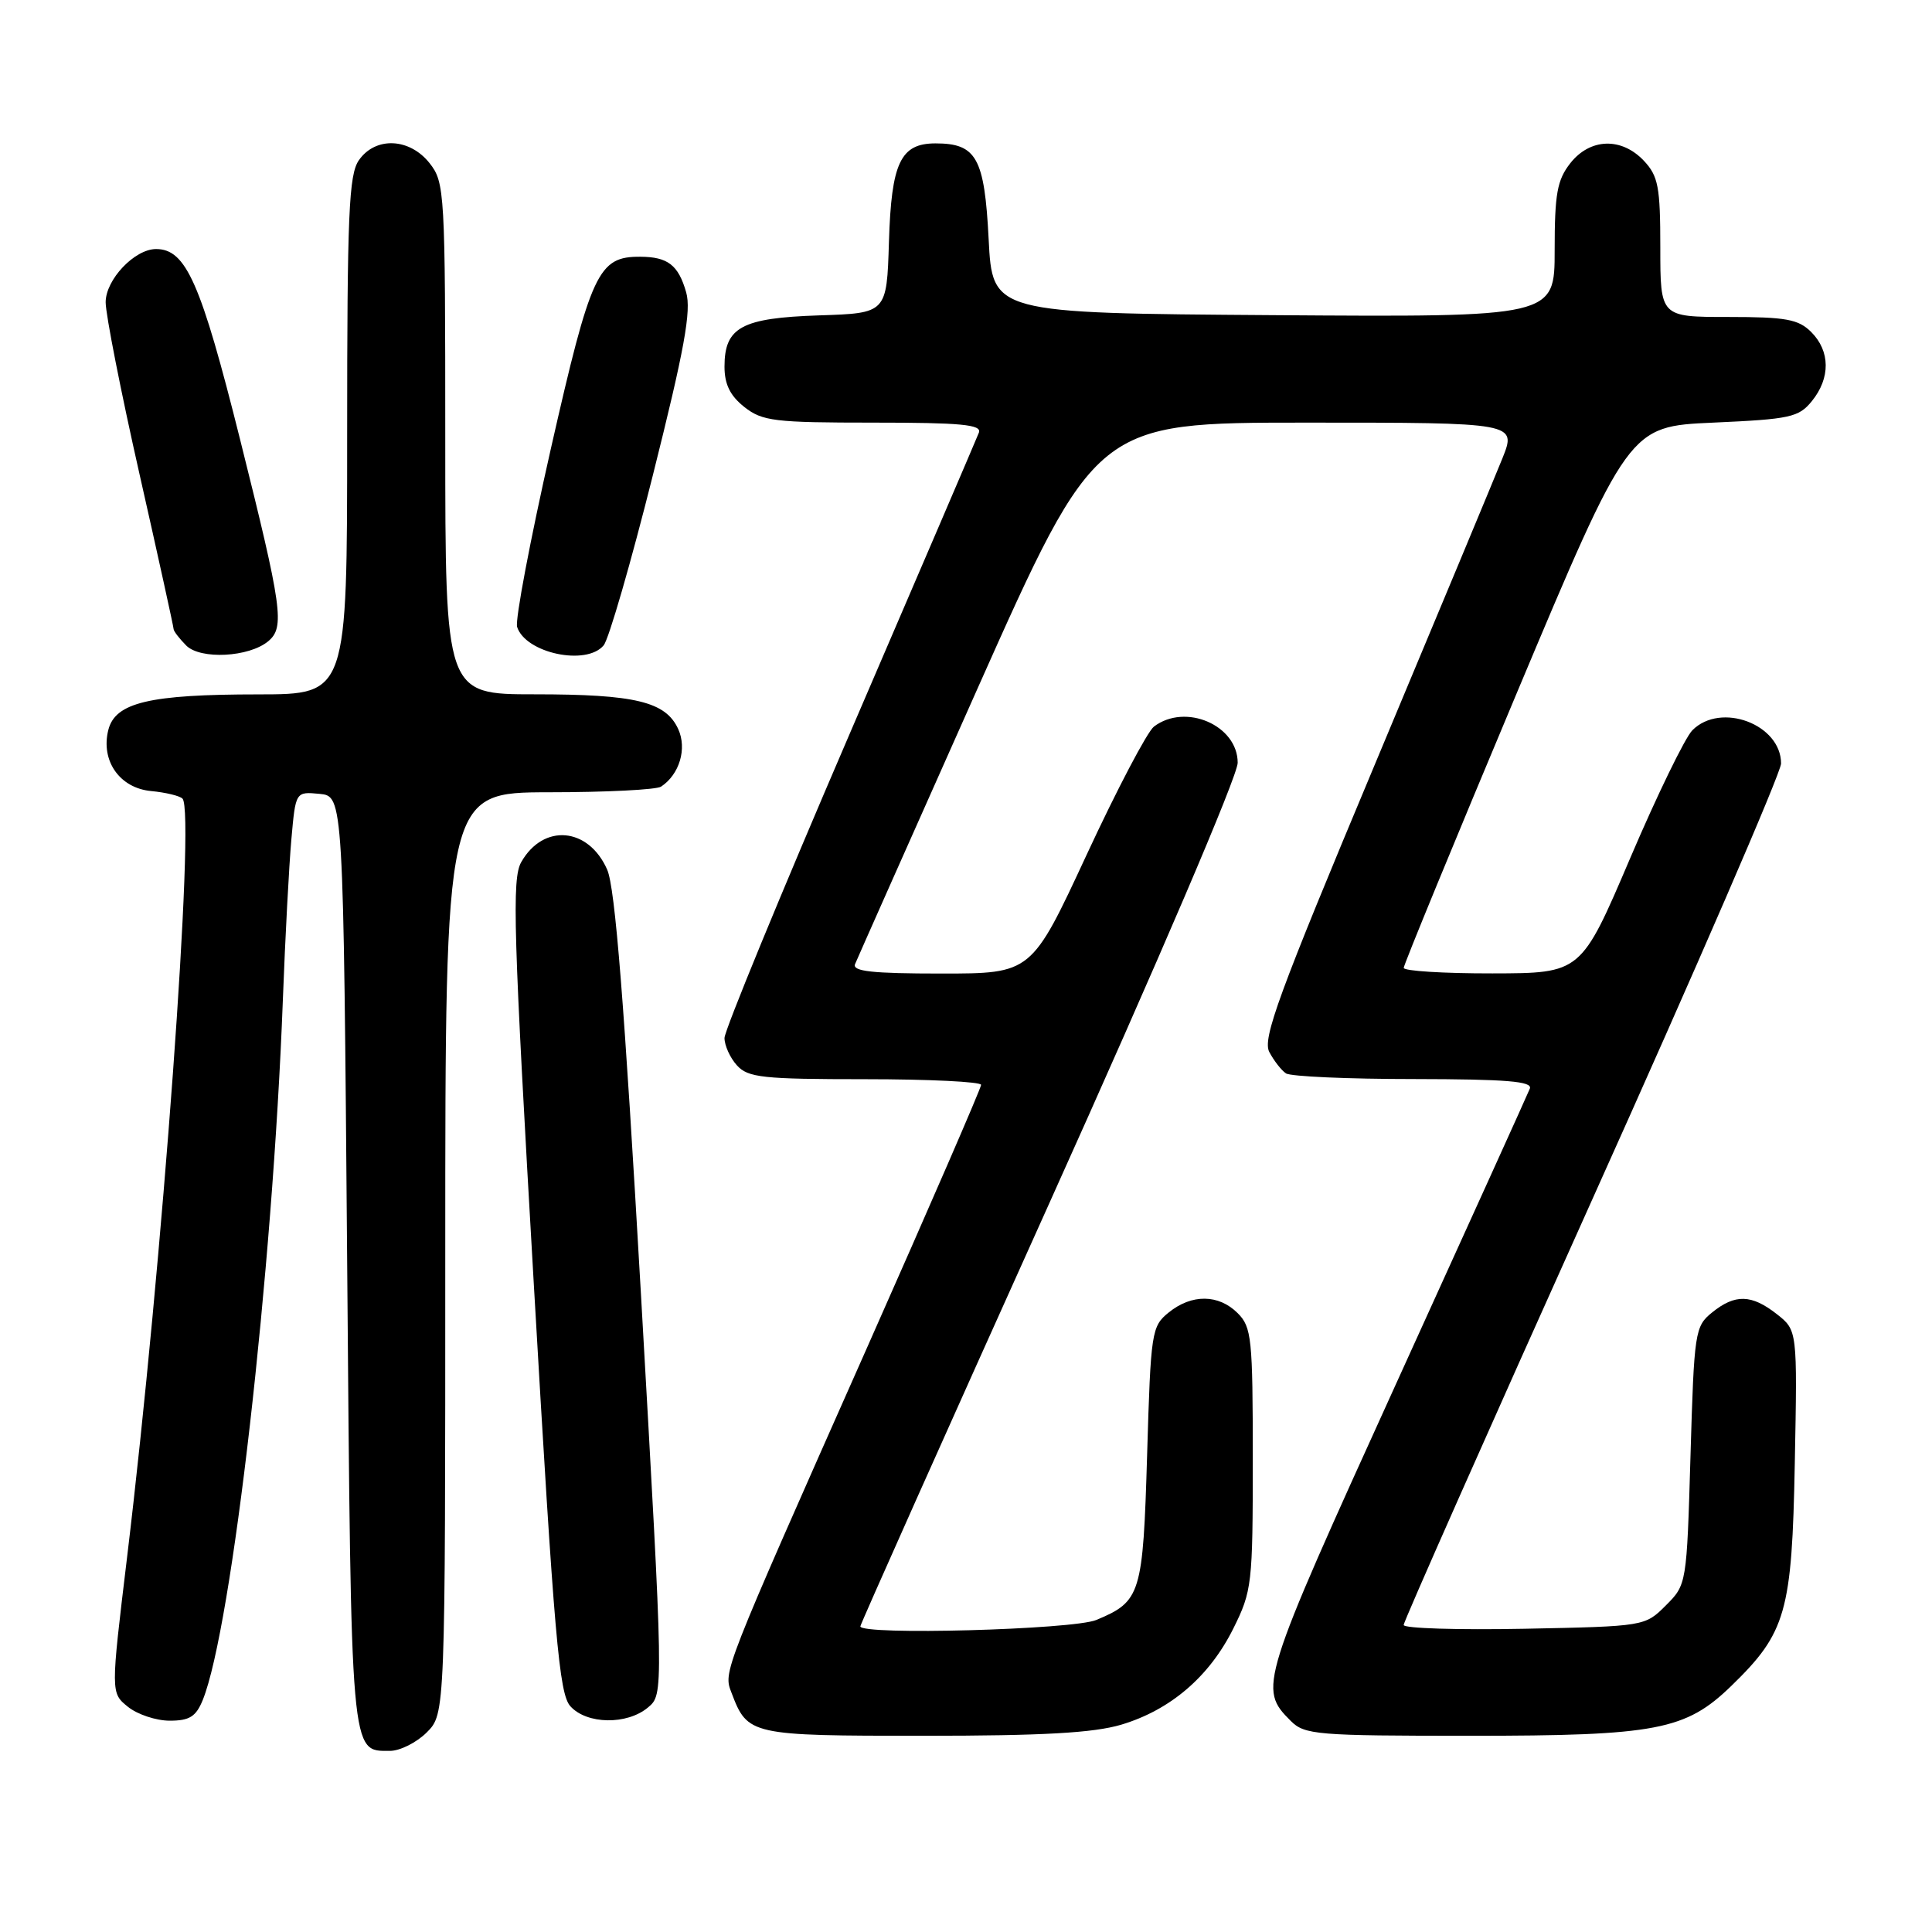 <?xml version="1.0" encoding="UTF-8" standalone="no"?>
<!DOCTYPE svg PUBLIC "-//W3C//DTD SVG 1.1//EN" "http://www.w3.org/Graphics/SVG/1.1/DTD/svg11.dtd" >
<svg xmlns="http://www.w3.org/2000/svg" xmlns:xlink="http://www.w3.org/1999/xlink" version="1.1" viewBox="0 0 256 256">
 <g >
 <path fill="currentColor"
d=" M 56.55 229.55 C 59.00 227.09 59.00 227.09 59.00 166.05 C 59.00 105.00 59.00 105.00 72.75 104.98 C 80.31 104.98 87.00 104.64 87.60 104.23 C 90.04 102.61 91.05 99.20 89.87 96.61 C 88.21 92.97 84.19 92.00 70.85 92.00 C 59.00 92.00 59.00 92.00 59.00 58.13 C 59.00 25.39 58.93 24.18 56.93 21.63 C 54.28 18.27 49.76 18.07 47.56 21.22 C 46.22 23.13 46.00 28.32 46.00 57.72 C 46.00 92.00 46.00 92.00 34.25 92.01 C 19.79 92.01 15.27 93.08 14.35 96.73 C 13.33 100.82 15.86 104.43 20.03 104.82 C 21.94 105.00 23.81 105.45 24.18 105.82 C 25.91 107.54 21.52 167.58 16.83 206.41 C 14.67 224.32 14.67 224.32 16.95 226.16 C 18.20 227.17 20.69 228.00 22.49 228.00 C 25.12 228.00 25.97 227.46 26.87 225.25 C 30.73 215.67 36.12 168.60 37.48 132.50 C 37.79 124.25 38.30 114.66 38.61 111.19 C 39.17 104.89 39.17 104.89 42.34 105.19 C 45.50 105.50 45.50 105.50 46.00 167.10 C 46.54 233.35 46.42 232.00 51.67 232.00 C 53.00 232.00 55.20 230.90 56.55 229.55 Z  M 148.57 228.53 C 155.09 226.58 160.24 222.17 163.41 215.81 C 165.90 210.81 166.00 209.92 166.00 193.30 C 166.00 177.33 165.85 175.85 164.00 174.00 C 161.48 171.48 157.91 171.44 154.86 173.91 C 152.59 175.75 152.48 176.45 152.00 192.76 C 151.45 211.27 151.17 212.19 145.28 214.65 C 142.20 215.94 114.00 216.71 114.00 215.50 C 114.00 215.23 125.25 190.04 139.00 159.52 C 153.54 127.24 164.00 102.80 164.00 101.07 C 164.00 96.10 157.07 93.11 152.90 96.28 C 152.02 96.96 148.01 104.59 143.99 113.25 C 136.68 129.00 136.68 129.00 124.73 129.00 C 115.57 129.00 112.91 128.71 113.30 127.75 C 113.58 127.06 120.88 110.64 129.52 91.25 C 145.24 56.00 145.24 56.00 173.10 56.00 C 200.97 56.00 200.97 56.00 199.07 60.75 C 198.02 63.36 190.40 81.65 182.13 101.40 C 169.38 131.83 167.26 137.62 168.19 139.40 C 168.80 140.55 169.79 141.83 170.40 142.23 C 171.00 142.64 178.64 142.98 187.36 142.98 C 199.64 143.00 203.10 143.28 202.71 144.25 C 202.44 144.94 194.47 162.51 185.01 183.31 C 166.91 223.11 166.72 223.72 171.03 228.03 C 172.87 229.87 174.43 230.00 194.82 230.00 C 219.51 230.00 223.36 229.26 229.42 223.38 C 236.67 216.34 237.45 213.61 237.82 193.88 C 238.16 176.27 238.16 176.27 235.44 174.13 C 232.09 171.50 229.91 171.44 226.86 173.91 C 224.59 175.75 224.48 176.44 224.00 192.89 C 223.50 209.92 223.49 209.97 220.73 212.73 C 217.97 215.49 217.92 215.50 201.98 215.82 C 193.19 215.99 186.00 215.77 185.99 215.32 C 185.99 214.87 197.24 189.49 210.99 158.92 C 224.75 128.35 236.00 102.36 236.00 101.17 C 236.00 95.98 228.02 92.98 224.25 96.76 C 223.29 97.72 219.57 105.36 216.00 113.73 C 209.50 128.96 209.50 128.96 197.75 128.98 C 191.29 128.99 186.00 128.66 186.00 128.25 C 186.00 127.84 192.71 111.53 200.91 92.00 C 215.82 56.50 215.82 56.50 227.00 56.00 C 237.23 55.54 238.34 55.30 240.09 53.14 C 242.56 50.09 242.52 46.52 240.00 44.00 C 238.30 42.30 236.67 42.00 229.00 42.00 C 220.00 42.00 220.00 42.00 220.00 32.81 C 220.00 24.76 219.73 23.34 217.83 21.31 C 214.86 18.16 210.70 18.29 208.07 21.63 C 206.33 23.85 206.00 25.68 206.00 33.15 C 206.00 42.02 206.00 42.02 168.75 41.76 C 131.50 41.50 131.50 41.50 131.00 31.67 C 130.45 20.91 129.39 19.00 123.96 19.00 C 119.32 19.00 118.11 21.56 117.79 32.03 C 117.50 41.50 117.50 41.50 108.53 41.79 C 98.27 42.13 96.00 43.36 96.00 48.58 C 96.00 50.93 96.75 52.44 98.63 53.93 C 101.02 55.81 102.61 56.00 115.74 56.00 C 127.34 56.00 130.11 56.26 129.71 57.32 C 129.43 58.05 121.73 75.99 112.60 97.20 C 103.47 118.40 96.00 136.55 96.00 137.54 C 96.00 138.53 96.74 140.17 97.65 141.17 C 99.12 142.79 101.06 143.00 114.65 143.00 C 123.09 143.00 130.00 143.34 130.00 143.75 C 130.00 144.17 123.21 159.81 114.92 178.50 C 95.55 222.16 95.84 221.44 96.94 224.33 C 99.06 229.92 99.42 230.00 122.39 230.00 C 138.19 230.00 144.90 229.62 148.57 228.53 Z  M 85.86 226.25 C 87.95 224.50 87.95 224.50 84.93 171.50 C 82.72 132.91 81.51 117.61 80.45 115.22 C 77.97 109.60 72.00 109.08 69.07 114.23 C 67.81 116.43 68.02 123.30 70.75 170.46 C 73.45 217.13 74.09 224.44 75.58 226.09 C 77.76 228.50 83.08 228.58 85.86 226.25 Z  M 35.54 84.97 C 37.76 83.12 37.41 80.62 31.82 58.26 C 26.61 37.44 24.65 33.00 20.68 33.00 C 17.84 33.00 14.00 37.05 14.00 40.05 C 14.00 41.65 16.02 51.93 18.50 62.89 C 20.98 73.86 23.00 83.06 23.00 83.34 C 23.00 83.63 23.76 84.61 24.68 85.54 C 26.57 87.42 32.99 87.09 35.54 84.97 Z  M 79.99 85.51 C 80.67 84.69 83.61 74.53 86.52 62.92 C 90.70 46.26 91.62 41.18 90.92 38.73 C 89.89 35.12 88.49 34.04 84.86 34.02 C 79.26 33.98 78.32 36.00 72.99 59.46 C 70.25 71.55 68.24 82.17 68.52 83.07 C 69.63 86.55 77.70 88.27 79.99 85.51 Z "/>
</g>
</svg>